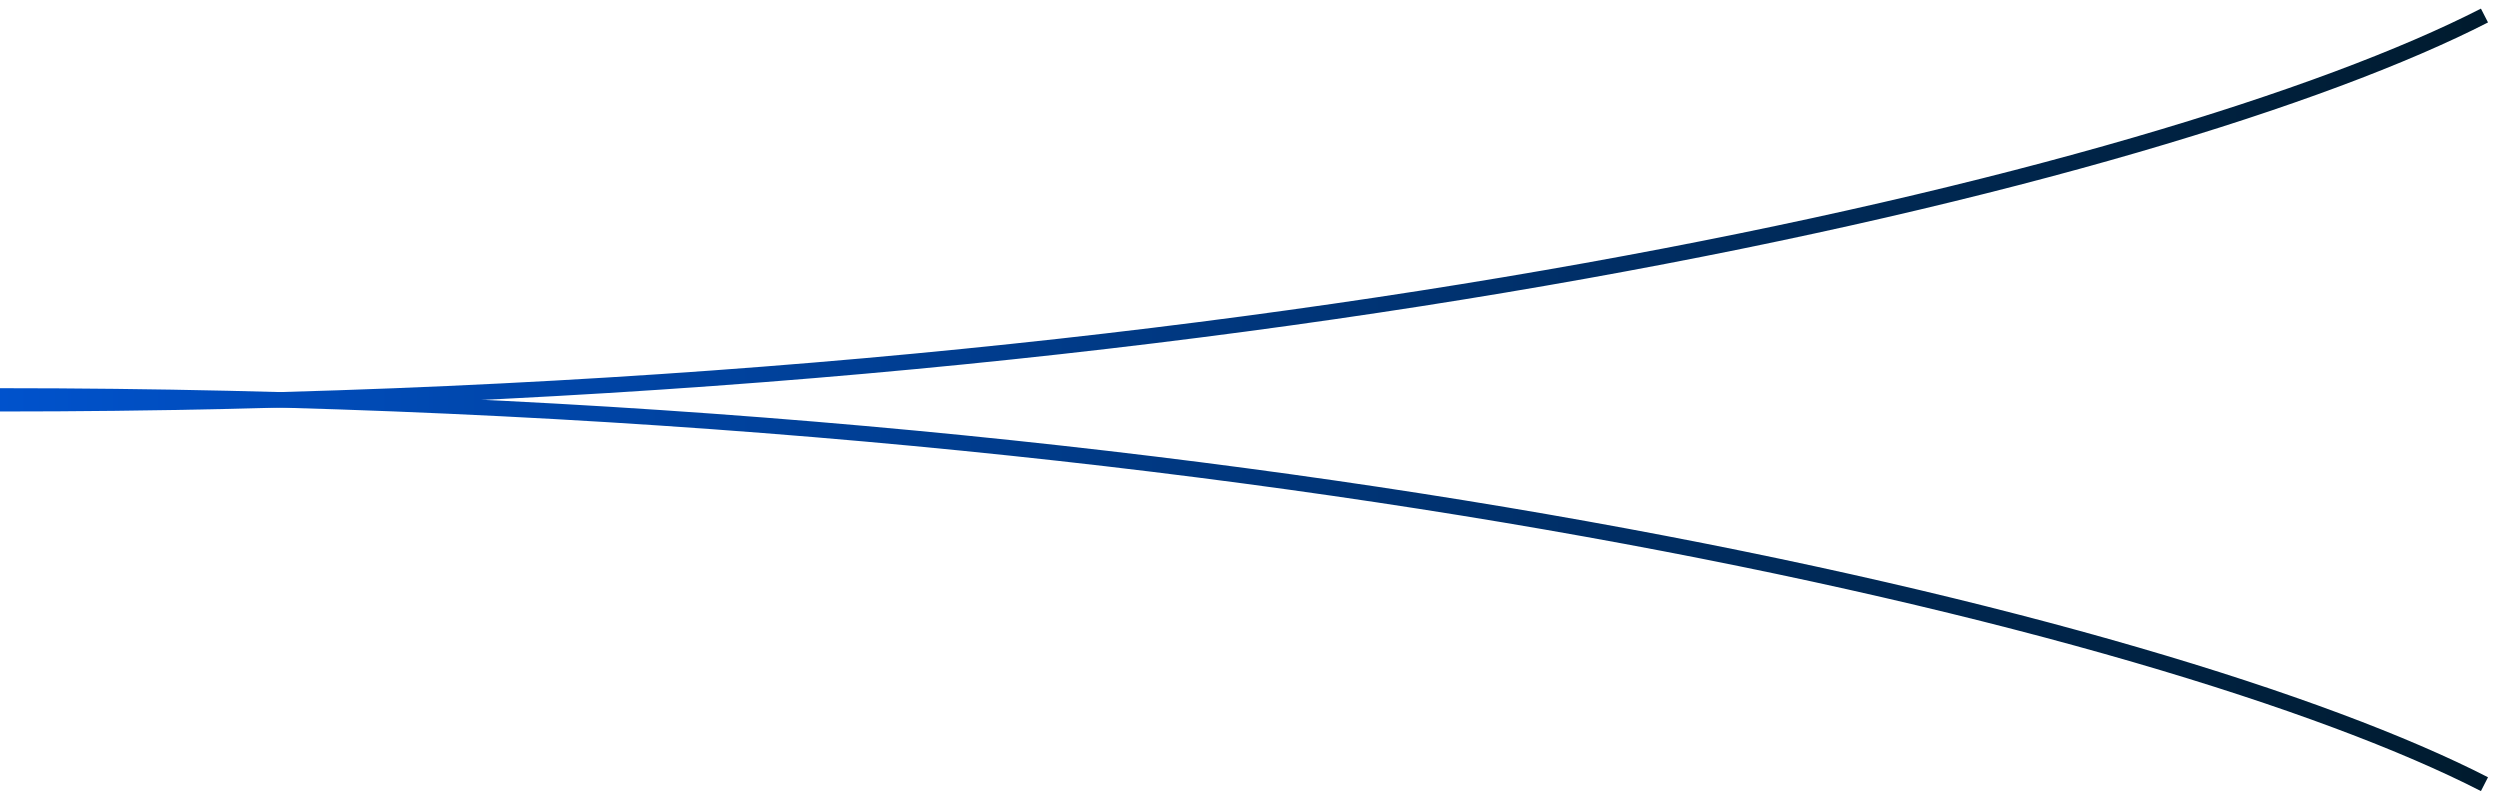 <svg width="161" height="51" viewBox="0 0 161 51" fill="none" xmlns="http://www.w3.org/2000/svg">
<path d="M160 50.5C139.5 40 79.5 25.5 -4.37114e-06 25.5" stroke="url(#paint0_linear_26_691)"/>
<path d="M160 1C139.5 11.5 79.5 26 0 26" stroke="url(#paint1_linear_26_691)"/>
<defs>
<linearGradient id="paint0_linear_26_691" x1="160" y1="38" x2="-2.18557e-06" y2="38" gradientUnits="userSpaceOnUse">
<stop stop-color="#001B2E"/>
<stop offset="1" stop-color="#0052CC"/>
</linearGradient>
<linearGradient id="paint1_linear_26_691" x1="160" y1="13.5" x2="0" y2="13.5" gradientUnits="userSpaceOnUse">
<stop stop-color="#001B2E"/>
<stop offset="1" stop-color="#0052CC"/>
</linearGradient>
</defs>
</svg>
